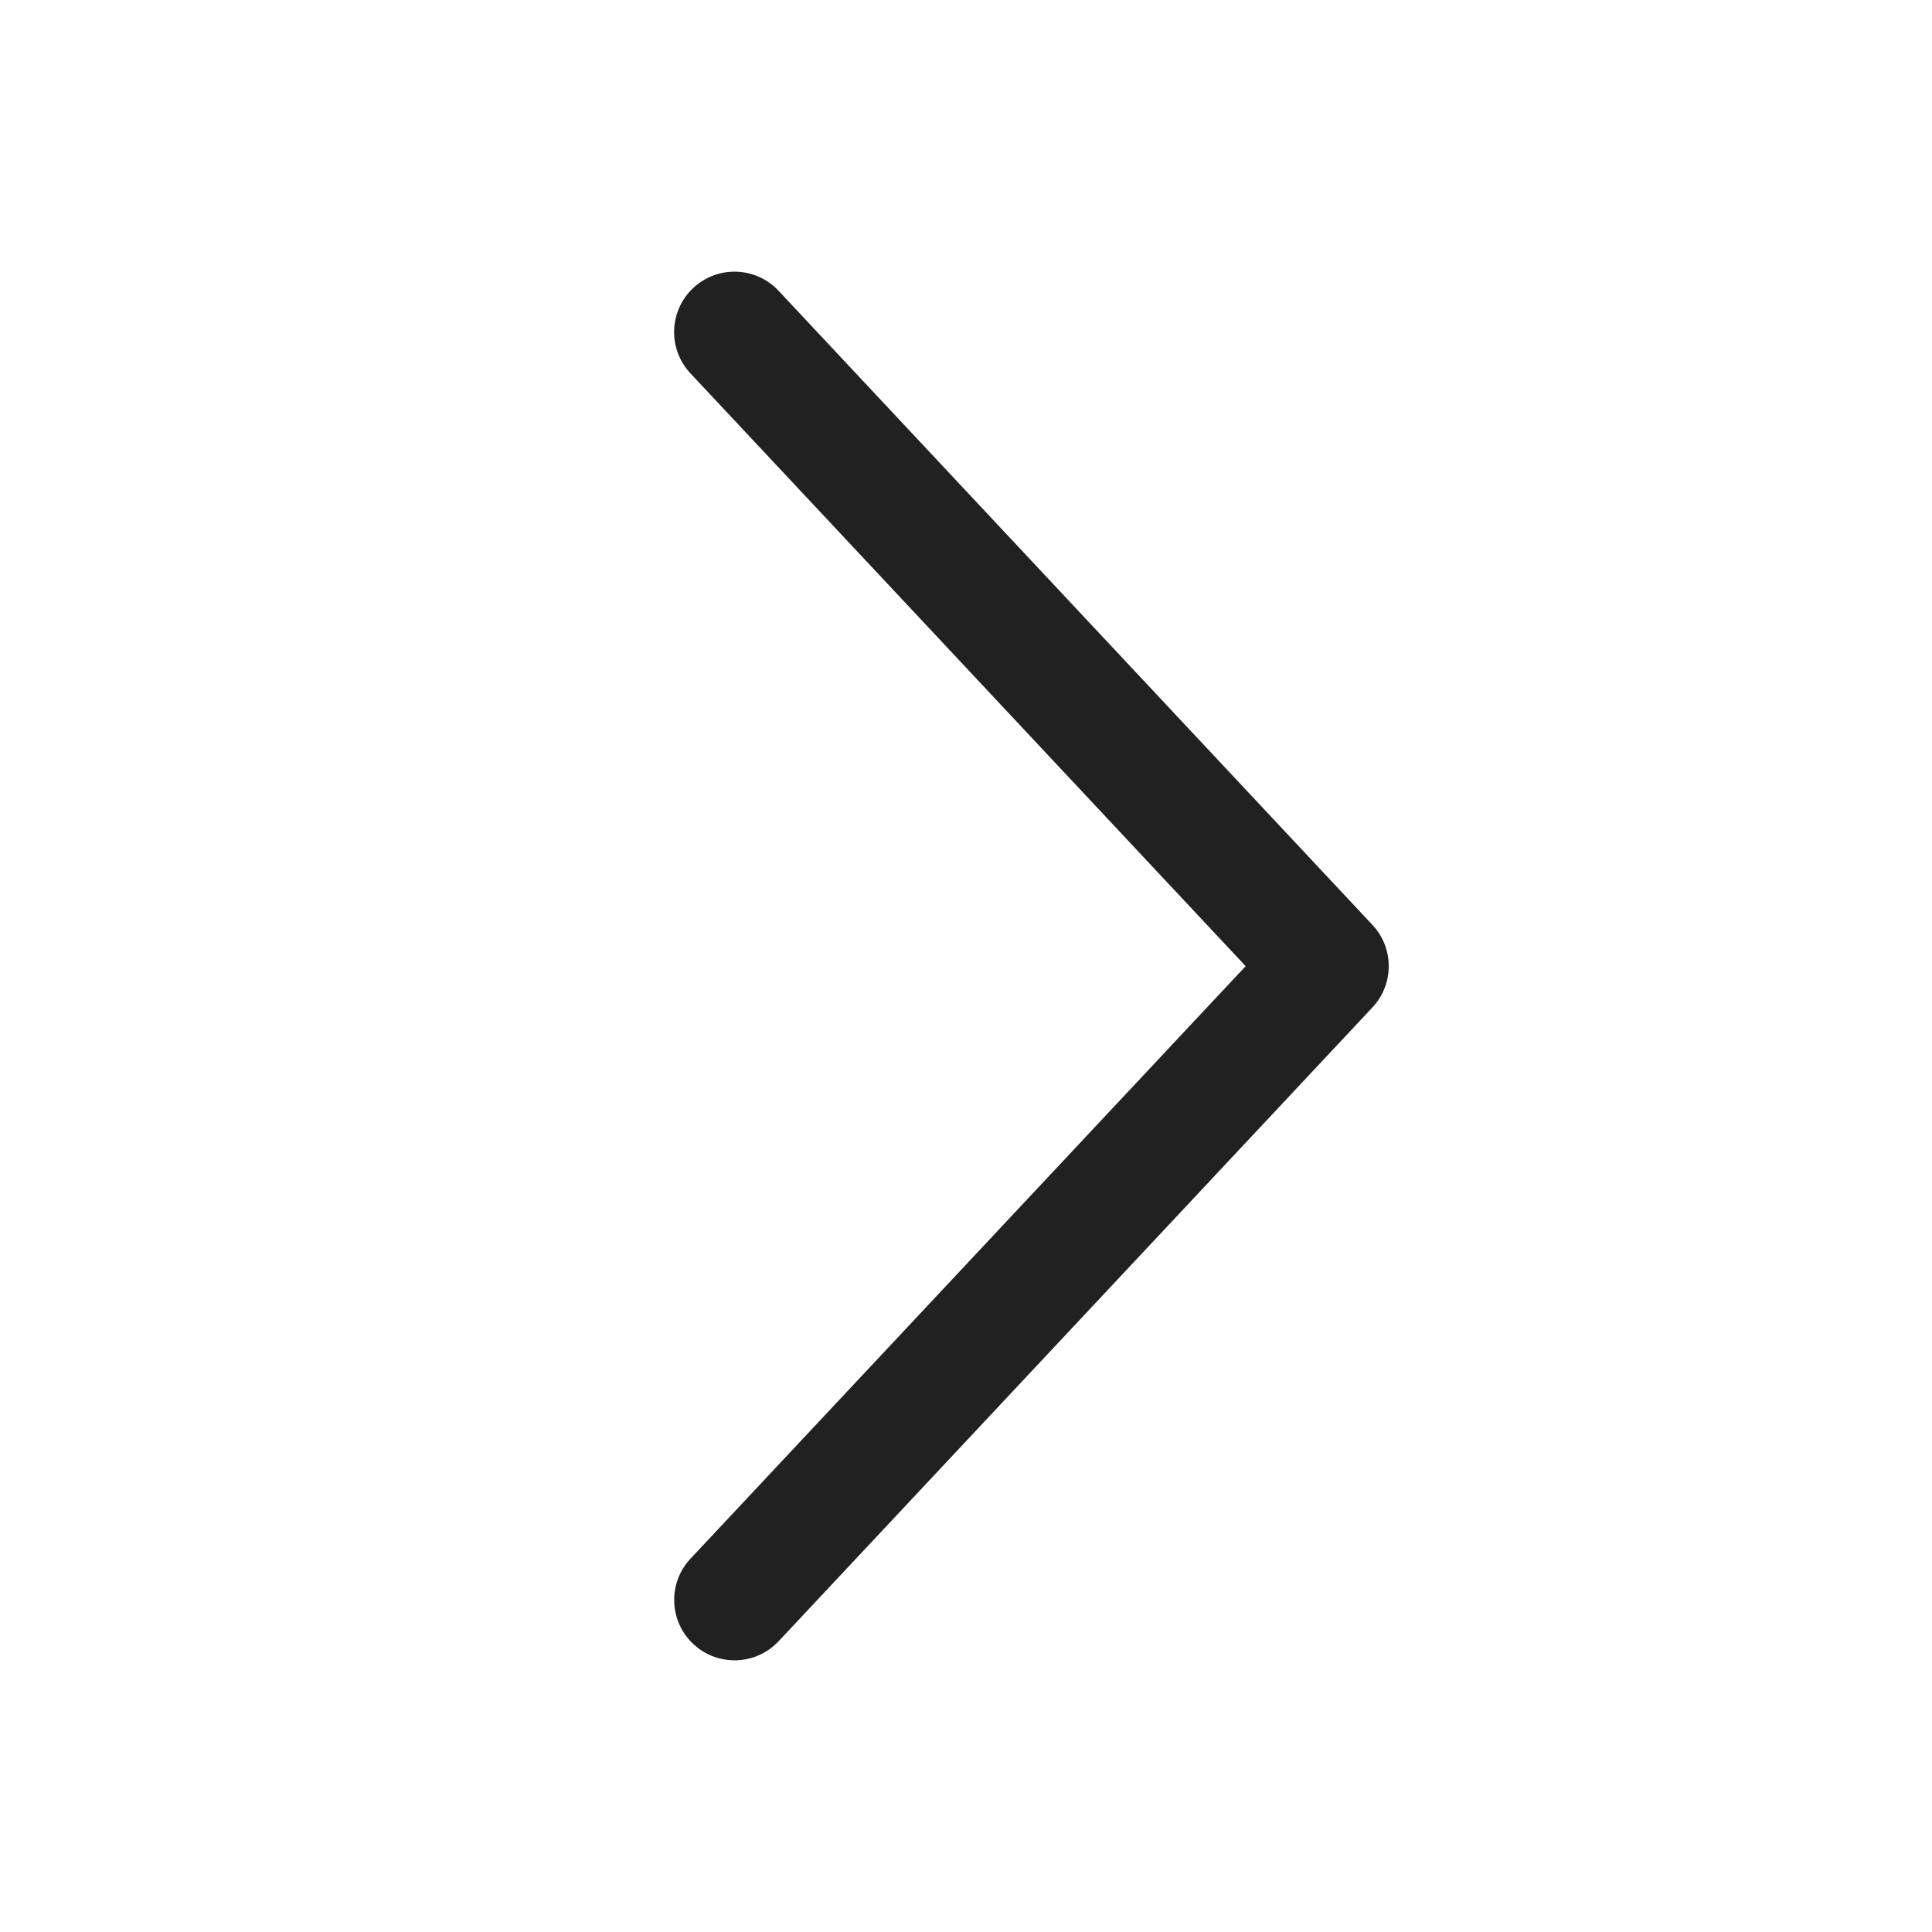 <svg width="48" height="48" viewBox="0 0 48 48" fill="none" xmlns="http://www.w3.org/2000/svg">
<path d="M17.223 7.155C16.618 7.721 16.587 8.67 17.153 9.275L30.948 24.004L17.155 38.725C16.589 39.329 16.62 40.279 17.224 40.845C17.829 41.411 18.778 41.38 19.345 40.776L34.097 25.03C34.638 24.453 34.638 23.556 34.098 22.979L19.343 7.224C18.777 6.62 17.827 6.588 17.223 7.155Z" fill="#212121"/>
</svg>
